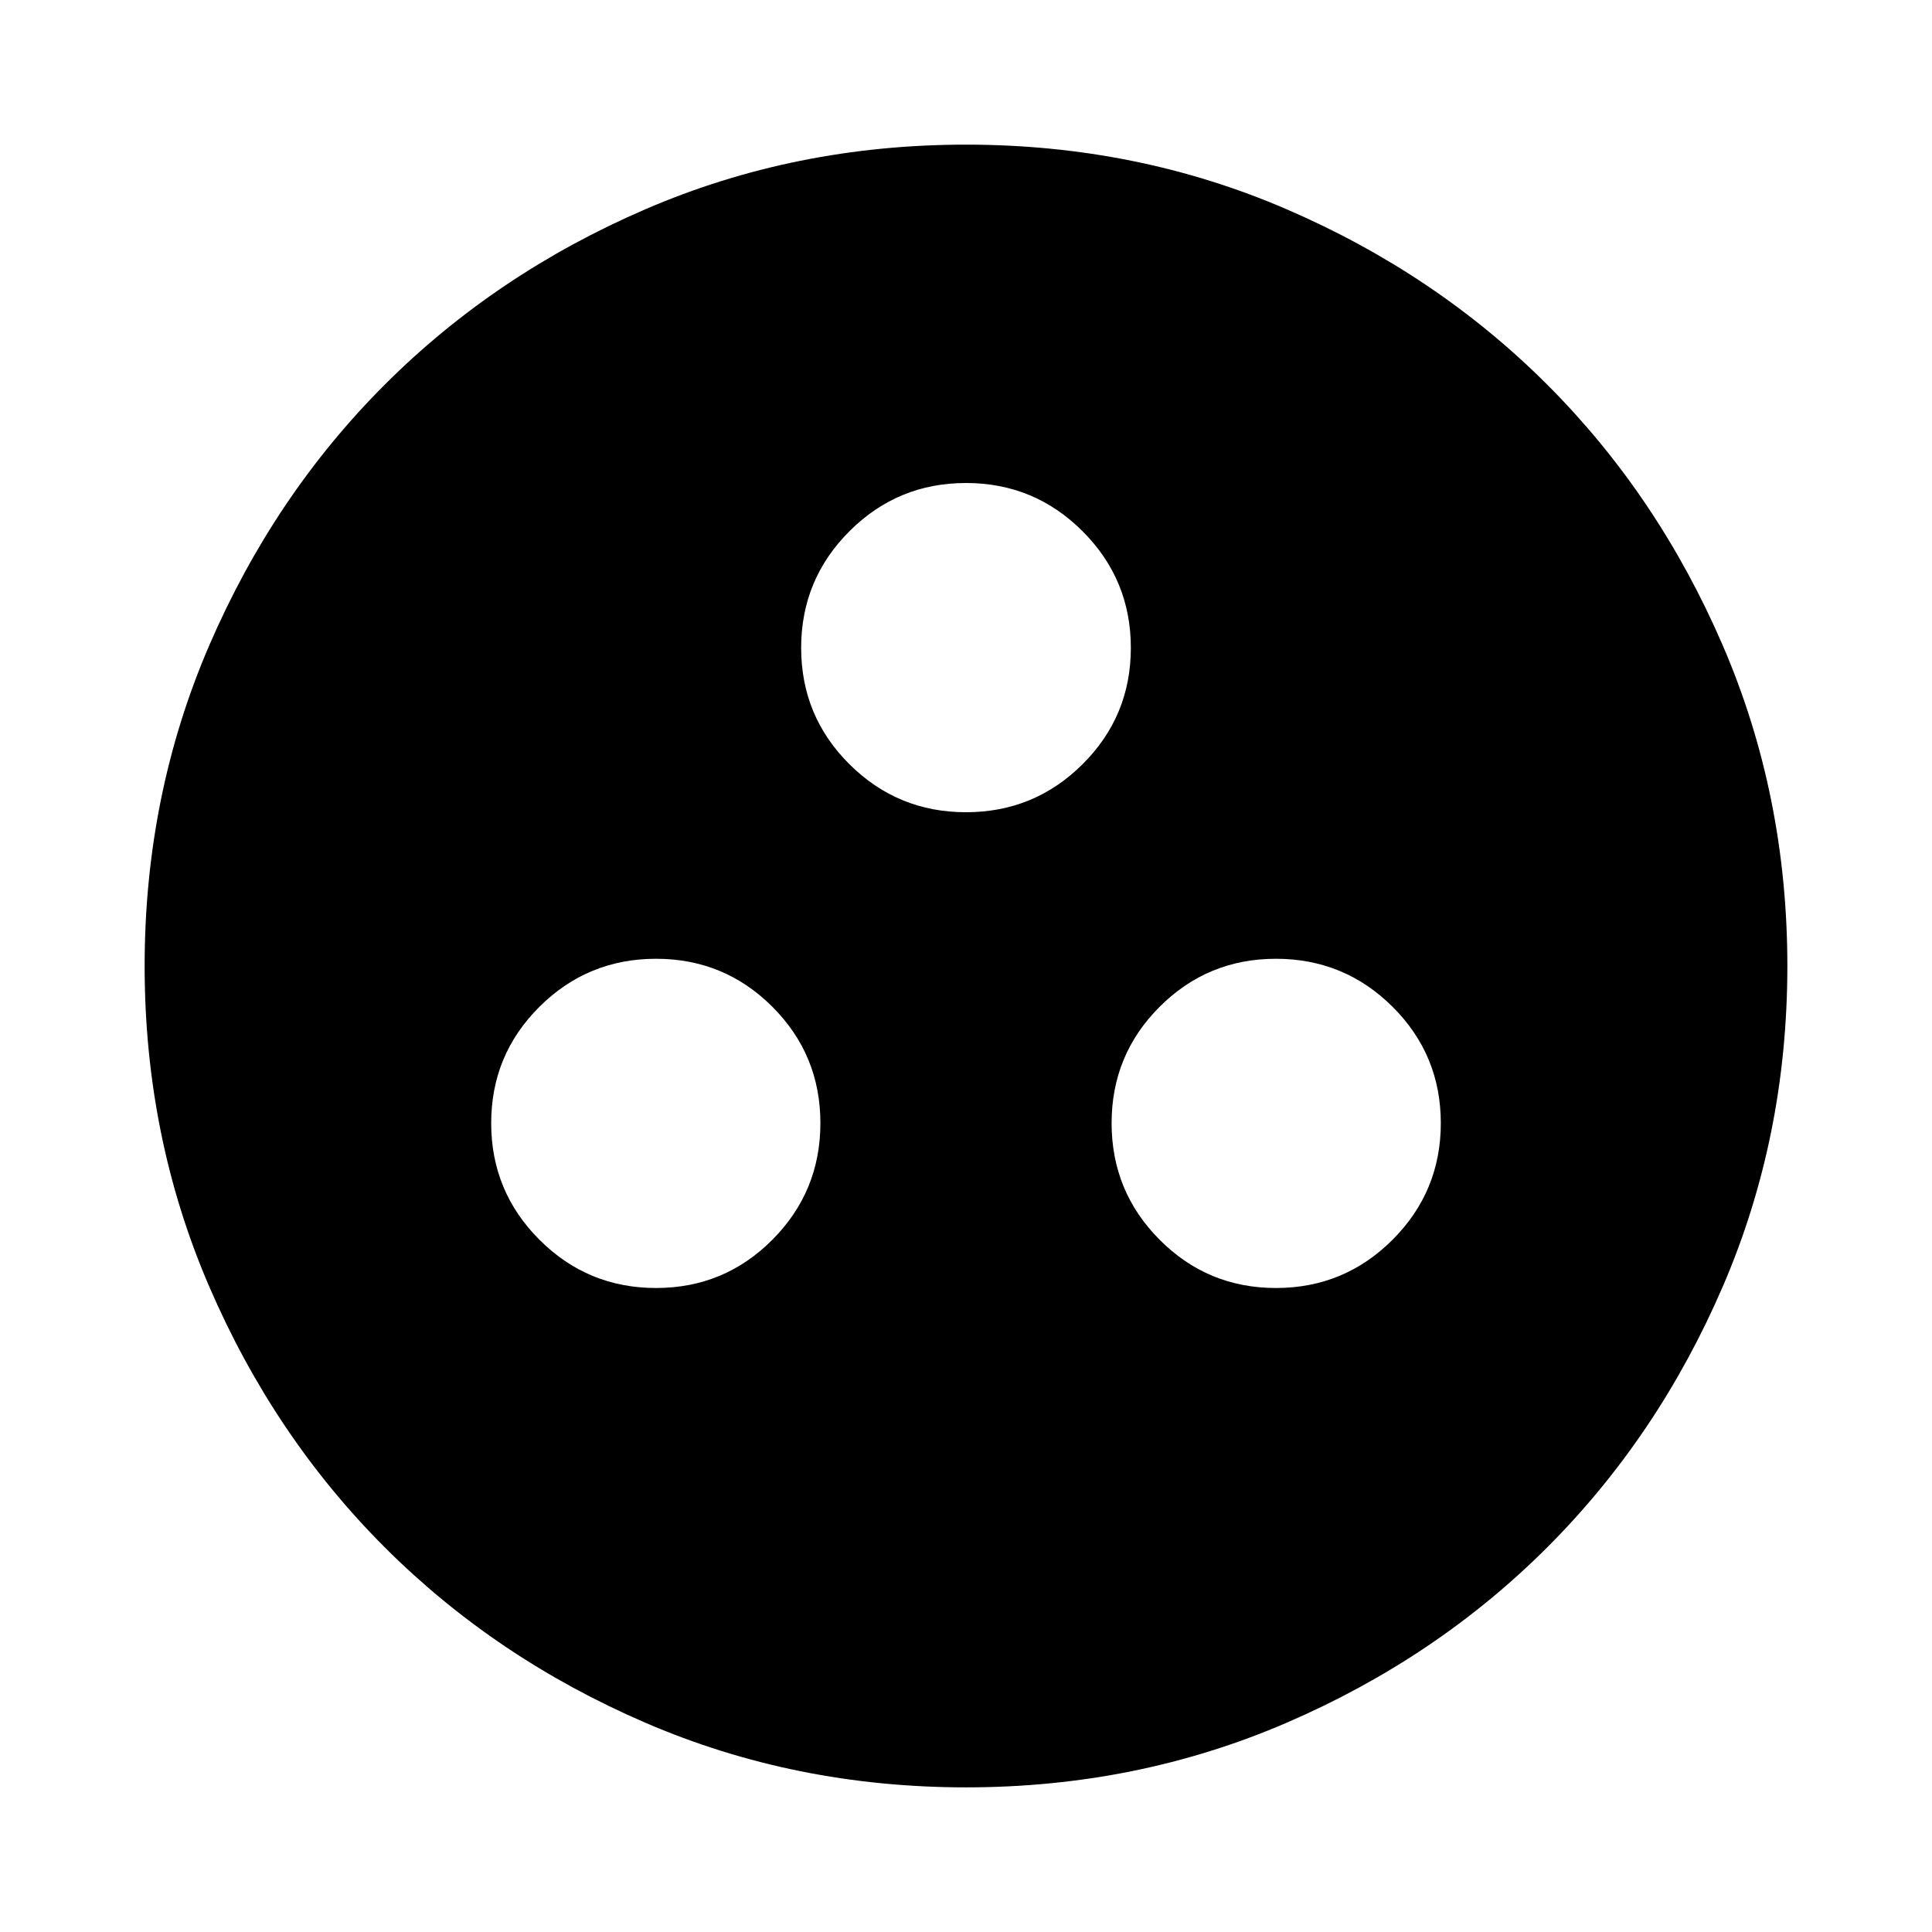 <svg xmlns="http://www.w3.org/2000/svg" height="24" viewBox="0 -960 960 960" width="24"><path d="M325.98-320q33.95 0 57.81-23.98t23.86-57.93q0-33.96-23.86-57.82t-57.81-23.86q-33.96 0-57.94 23.86-23.97 23.86-23.97 57.82 0 33.95 23.97 57.93Q292.02-320 325.98-320Zm308.04 0q33.96 0 57.94-23.98 23.97-23.98 23.97-57.93 0-33.96-23.97-57.82-23.98-23.86-57.94-23.86-33.95 0-57.81 23.86t-23.86 57.82q0 33.95 23.86 57.93Q600.07-320 634.02-320ZM480-556.41q33.96 0 57.93-23.86 23.98-23.86 23.98-57.82 0-33.95-23.98-57.93Q513.96-720 480-720t-57.93 23.98q-23.98 23.98-23.98 57.93 0 33.96 23.98 57.82 23.97 23.86 57.93 23.86Zm0 484.54q-84.91 0-159.34-32.12-74.44-32.12-129.5-87.17-55.05-55.06-87.17-129.5Q71.87-395.09 71.87-480t32.12-159.34q32.12-74.44 87.17-129.5 55.06-55.05 129.5-87.17 74.43-32.12 159.34-32.12t159.34 32.12q74.44 32.12 129.5 87.17 55.05 55.06 87.17 129.5 32.12 74.43 32.12 159.34t-32.12 159.34q-32.12 74.44-87.17 129.5-55.06 55.05-129.5 87.17Q564.91-71.87 480-71.87Z"/></svg>